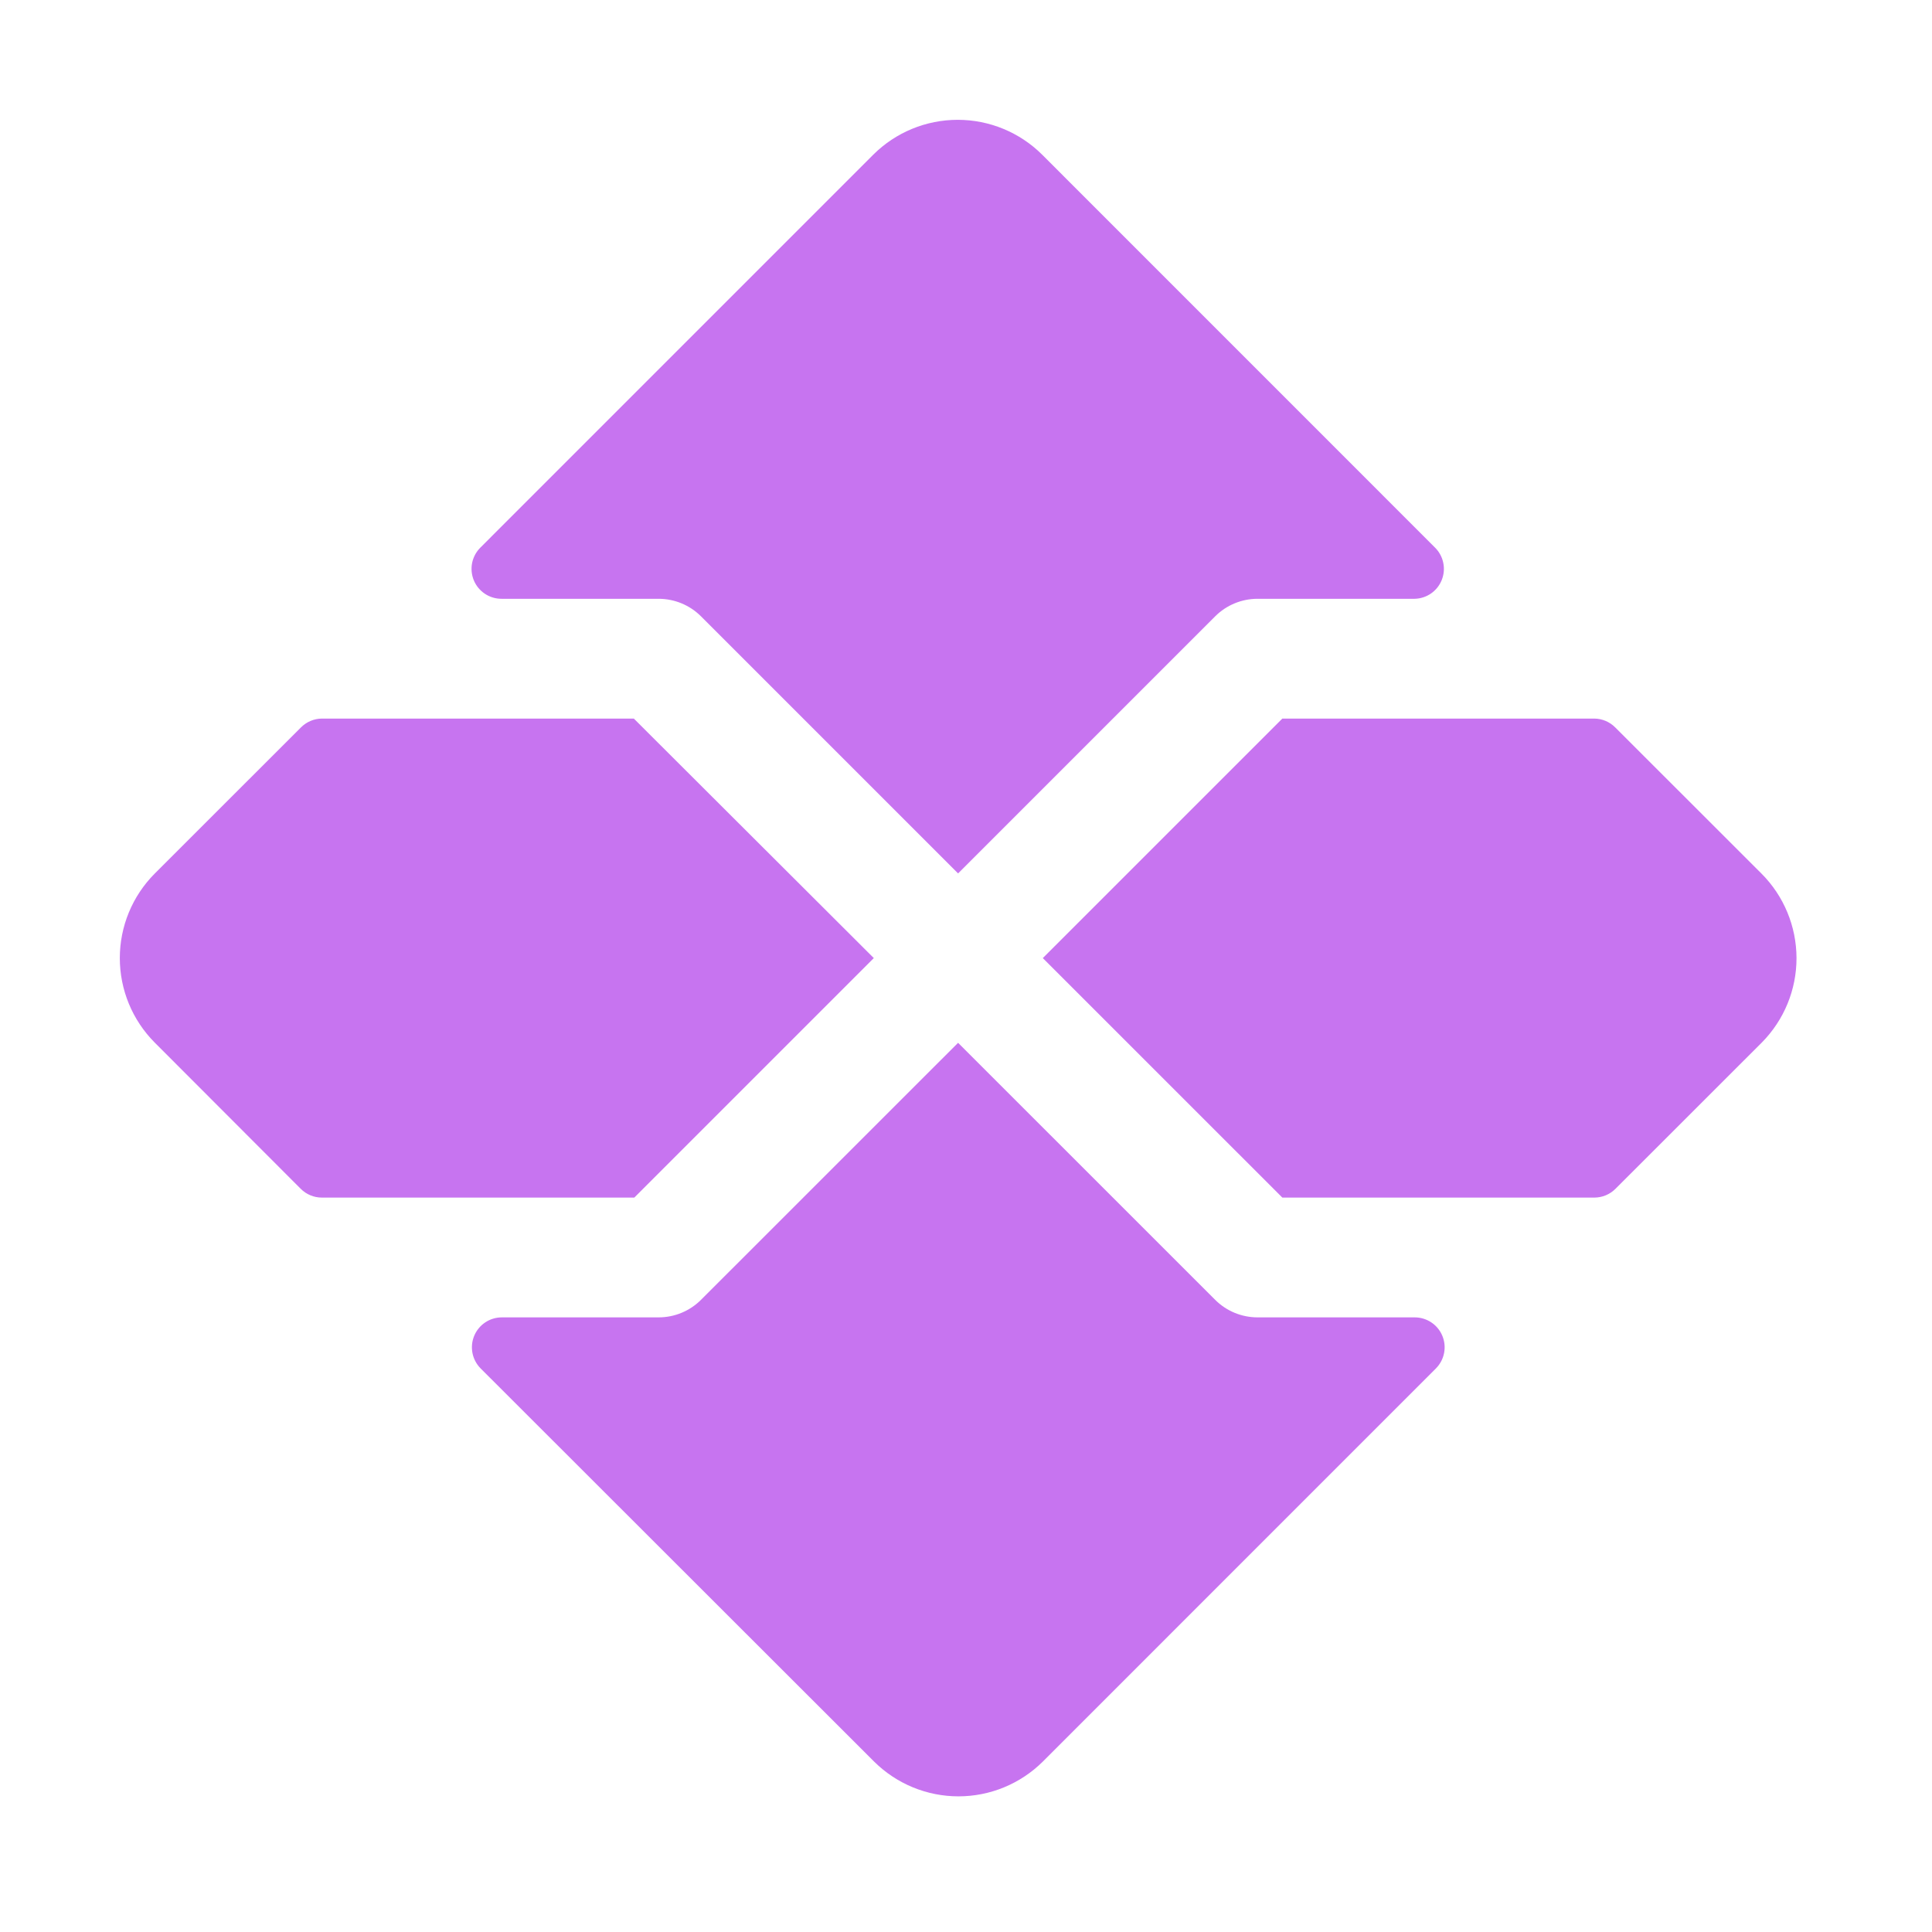 <svg width="61" height="61" viewBox="0 0 61 61" fill="none" xmlns="http://www.w3.org/2000/svg">
<path d="M55.618 27.584L50.995 22.964C50.821 22.79 50.585 22.69 50.338 22.688H40.488L32.925 30.25L40.488 37.812H50.338C50.588 37.812 50.828 37.713 51.005 37.536L55.627 32.916C56.33 32.206 56.724 31.247 56.722 30.248C56.72 29.249 56.323 28.291 55.618 27.584ZM15.846 41.594H20.797C21.298 41.593 21.778 41.395 22.132 41.041L30.25 32.925L38.368 41.041C38.722 41.395 39.203 41.593 39.703 41.594H44.666C44.853 41.594 45.036 41.649 45.192 41.753C45.347 41.857 45.469 42.004 45.54 42.177C45.612 42.35 45.631 42.54 45.594 42.724C45.558 42.907 45.467 43.076 45.335 43.208L32.928 55.617C32.219 56.322 31.261 56.717 30.262 56.717C29.263 56.717 28.305 56.322 27.596 55.617L15.177 43.208C15.045 43.076 14.955 42.907 14.918 42.724C14.882 42.54 14.9 42.35 14.972 42.177C15.044 42.004 15.165 41.857 15.32 41.753C15.476 41.649 15.659 41.594 15.846 41.594ZM44.666 18.906H39.703C39.203 18.907 38.722 19.105 38.368 19.459L30.25 27.577L22.132 19.459C21.778 19.105 21.298 18.907 20.797 18.906H15.834C15.647 18.906 15.464 18.851 15.309 18.747C15.153 18.643 15.032 18.496 14.96 18.323C14.889 18.15 14.87 17.96 14.906 17.776C14.943 17.593 15.033 17.424 15.165 17.292L27.573 4.883C28.281 4.178 29.239 3.783 30.238 3.783C31.237 3.783 32.196 4.178 32.904 4.883L45.311 17.292C45.442 17.423 45.532 17.589 45.569 17.771C45.607 17.952 45.59 18.14 45.521 18.312C45.453 18.484 45.335 18.632 45.183 18.738C45.031 18.843 44.851 18.902 44.666 18.906ZM27.589 30.25L20.027 37.812H10.162C9.912 37.812 9.673 37.713 9.496 37.536L4.883 32.916C4.178 32.207 3.783 31.249 3.783 30.25C3.783 29.251 4.178 28.293 4.883 27.584L9.505 22.964C9.68 22.79 9.916 22.69 10.162 22.688H20.012L27.589 30.25Z" fill="#C774F0"/>
</svg>
